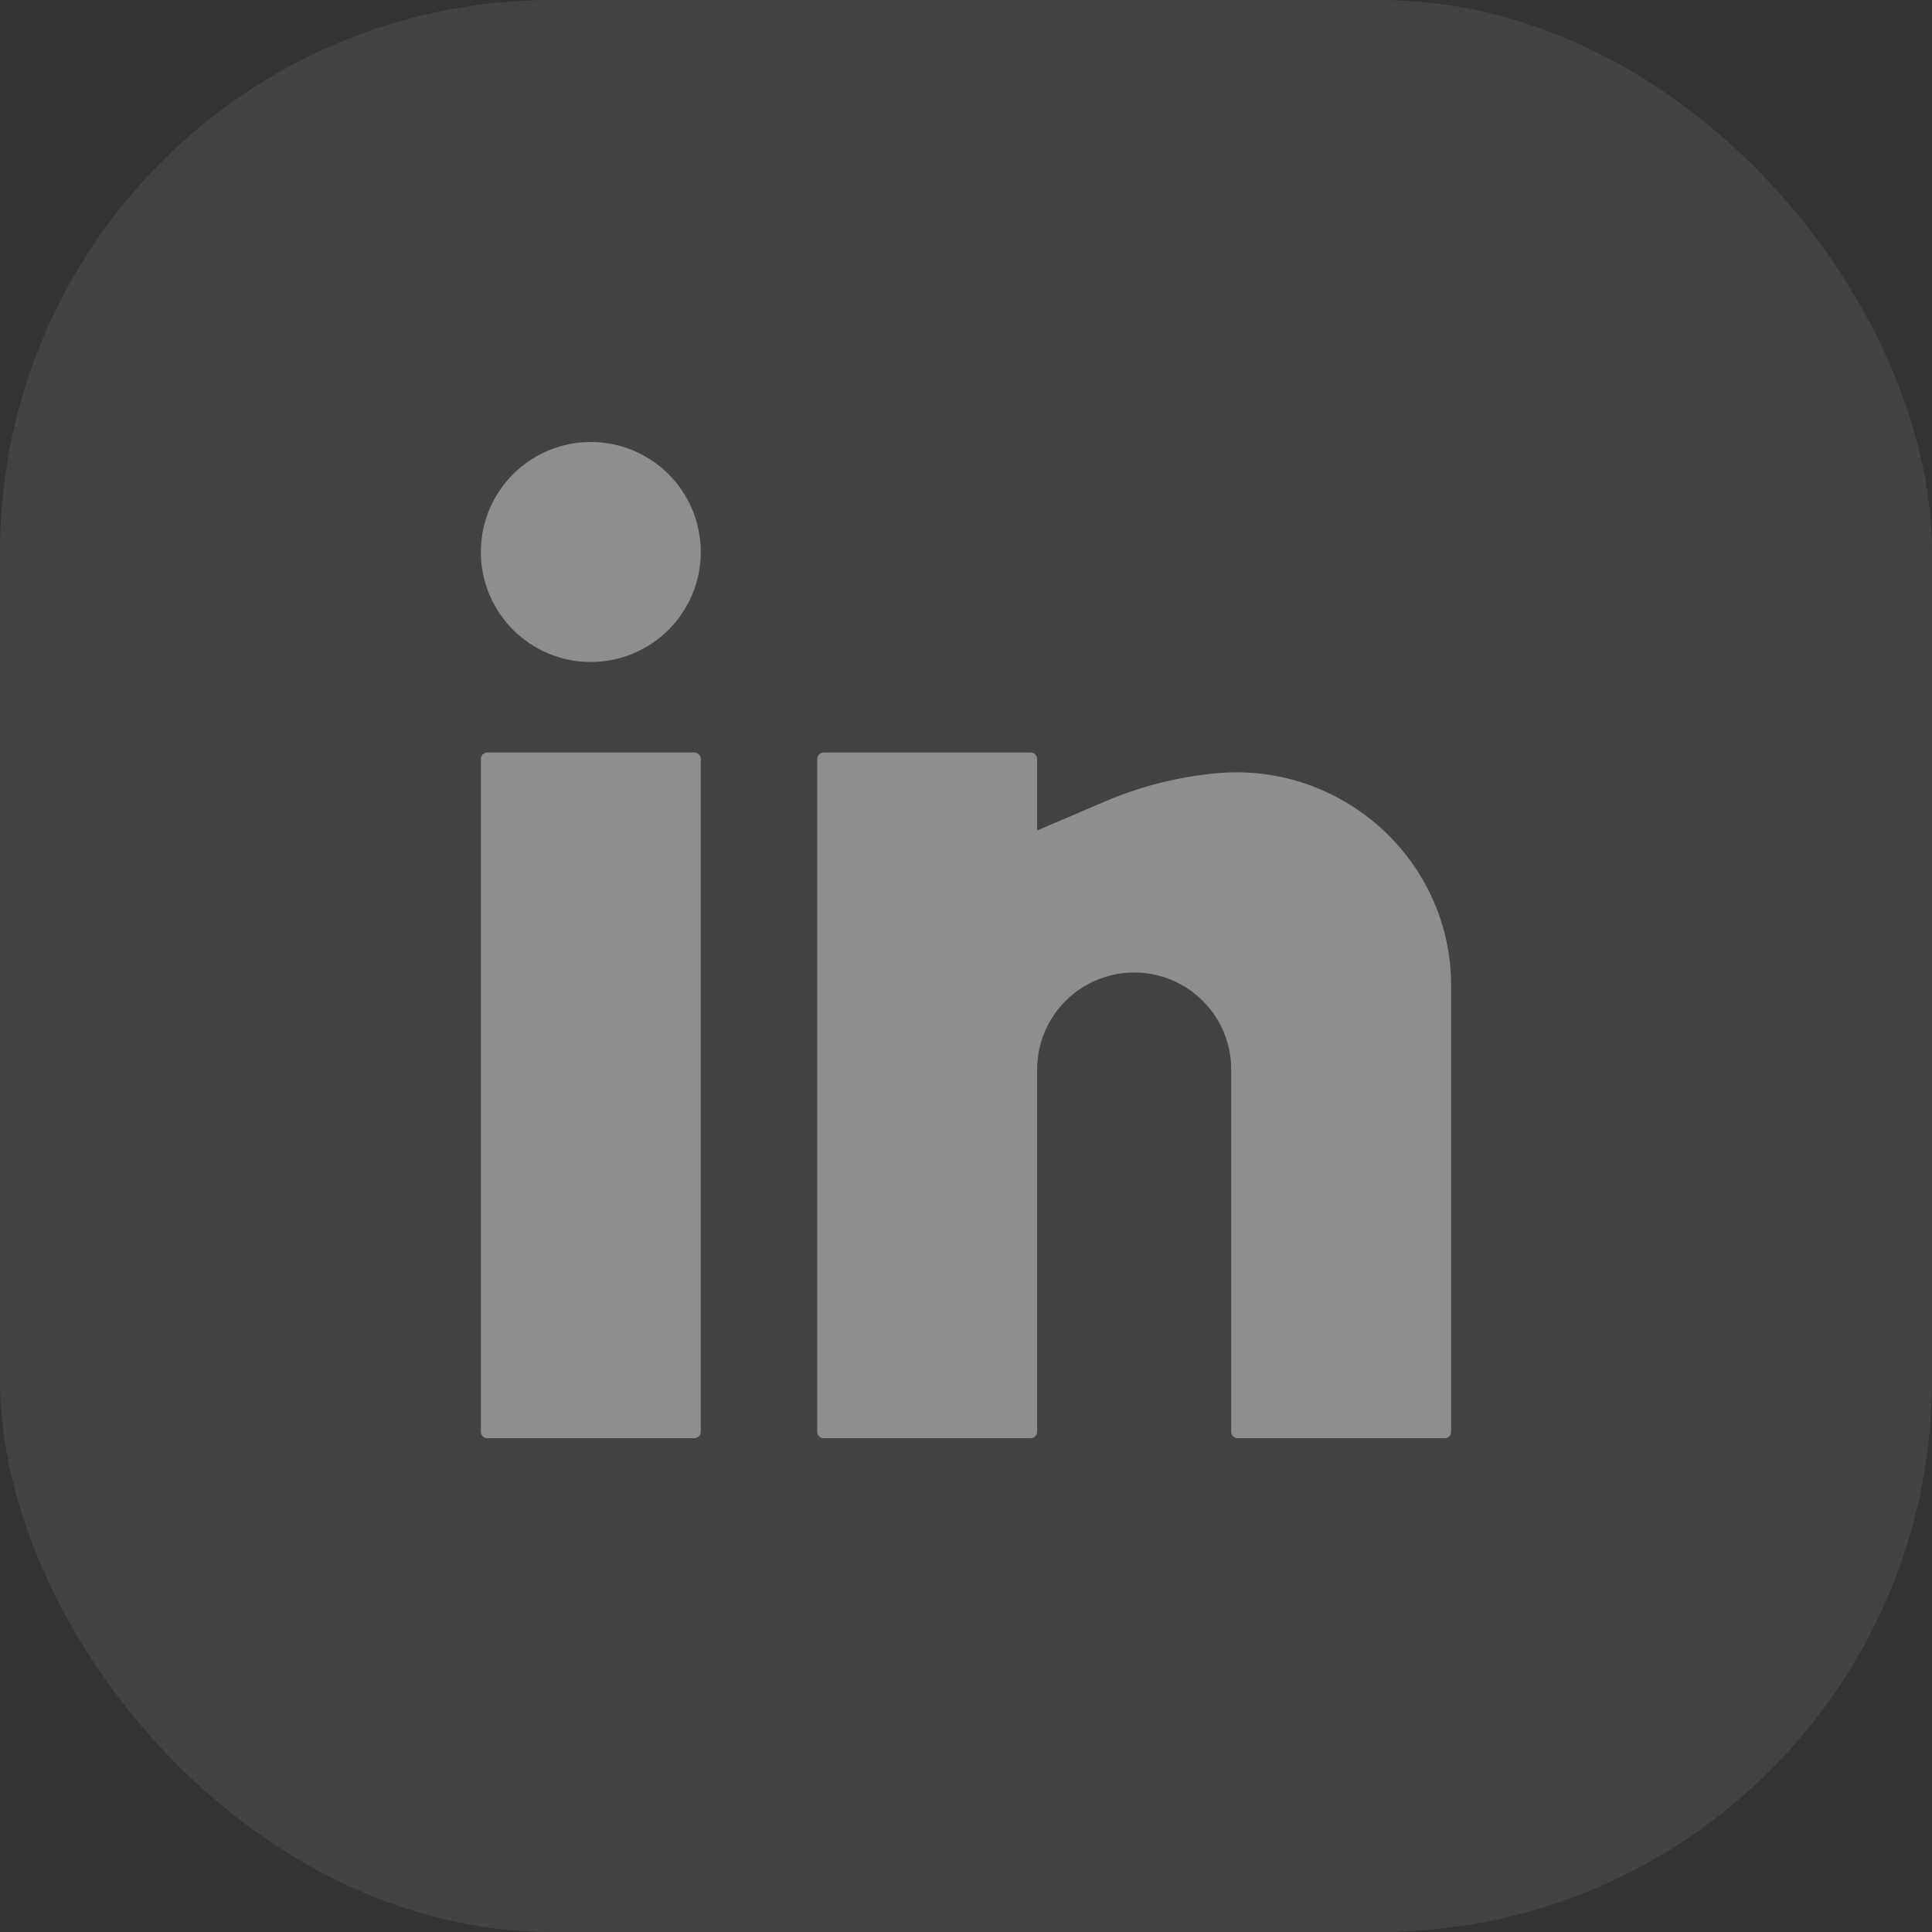<svg width="28" height="28" viewBox="0 0 28 28" fill="none" xmlns="http://www.w3.org/2000/svg">
<rect x="0" y="0" width="28" height="28" fill="#333333" stroke="none"/>
<rect width="28" height="28" rx="8" fill="white" fill-opacity="0.08"/>
<g opacity="0.4">
<path d="M8.562 6.406C7.682 6.406 6.969 7.12 6.969 8C6.969 8.88 7.682 9.594 8.562 9.594C9.443 9.594 10.156 8.88 10.156 8C10.156 7.12 9.443 6.406 8.562 6.406Z" fill="white"/>
<path d="M7.062 10.906C7.011 10.906 6.969 10.948 6.969 11V20.75C6.969 20.802 7.011 20.844 7.062 20.844H10.062C10.114 20.844 10.156 20.802 10.156 20.75V11C10.156 10.948 10.114 10.906 10.062 10.906H7.062Z" fill="white"/>
<path d="M11.938 10.906C11.886 10.906 11.844 10.948 11.844 11V20.75C11.844 20.802 11.886 20.844 11.938 20.844H14.938C14.989 20.844 15.031 20.802 15.031 20.75V15.5C15.031 15.127 15.179 14.769 15.443 14.506C15.707 14.242 16.064 14.094 16.438 14.094C16.811 14.094 17.168 14.242 17.432 14.506C17.696 14.769 17.844 15.127 17.844 15.5V20.75C17.844 20.802 17.886 20.844 17.938 20.844H20.938C20.989 20.844 21.031 20.802 21.031 20.75V14.285C21.031 12.465 19.448 11.041 17.637 11.206C17.079 11.257 16.527 11.396 16.011 11.617L15.031 12.036V11C15.031 10.948 14.989 10.906 14.938 10.906H11.938Z" fill="white"/>
</g>
</svg>
